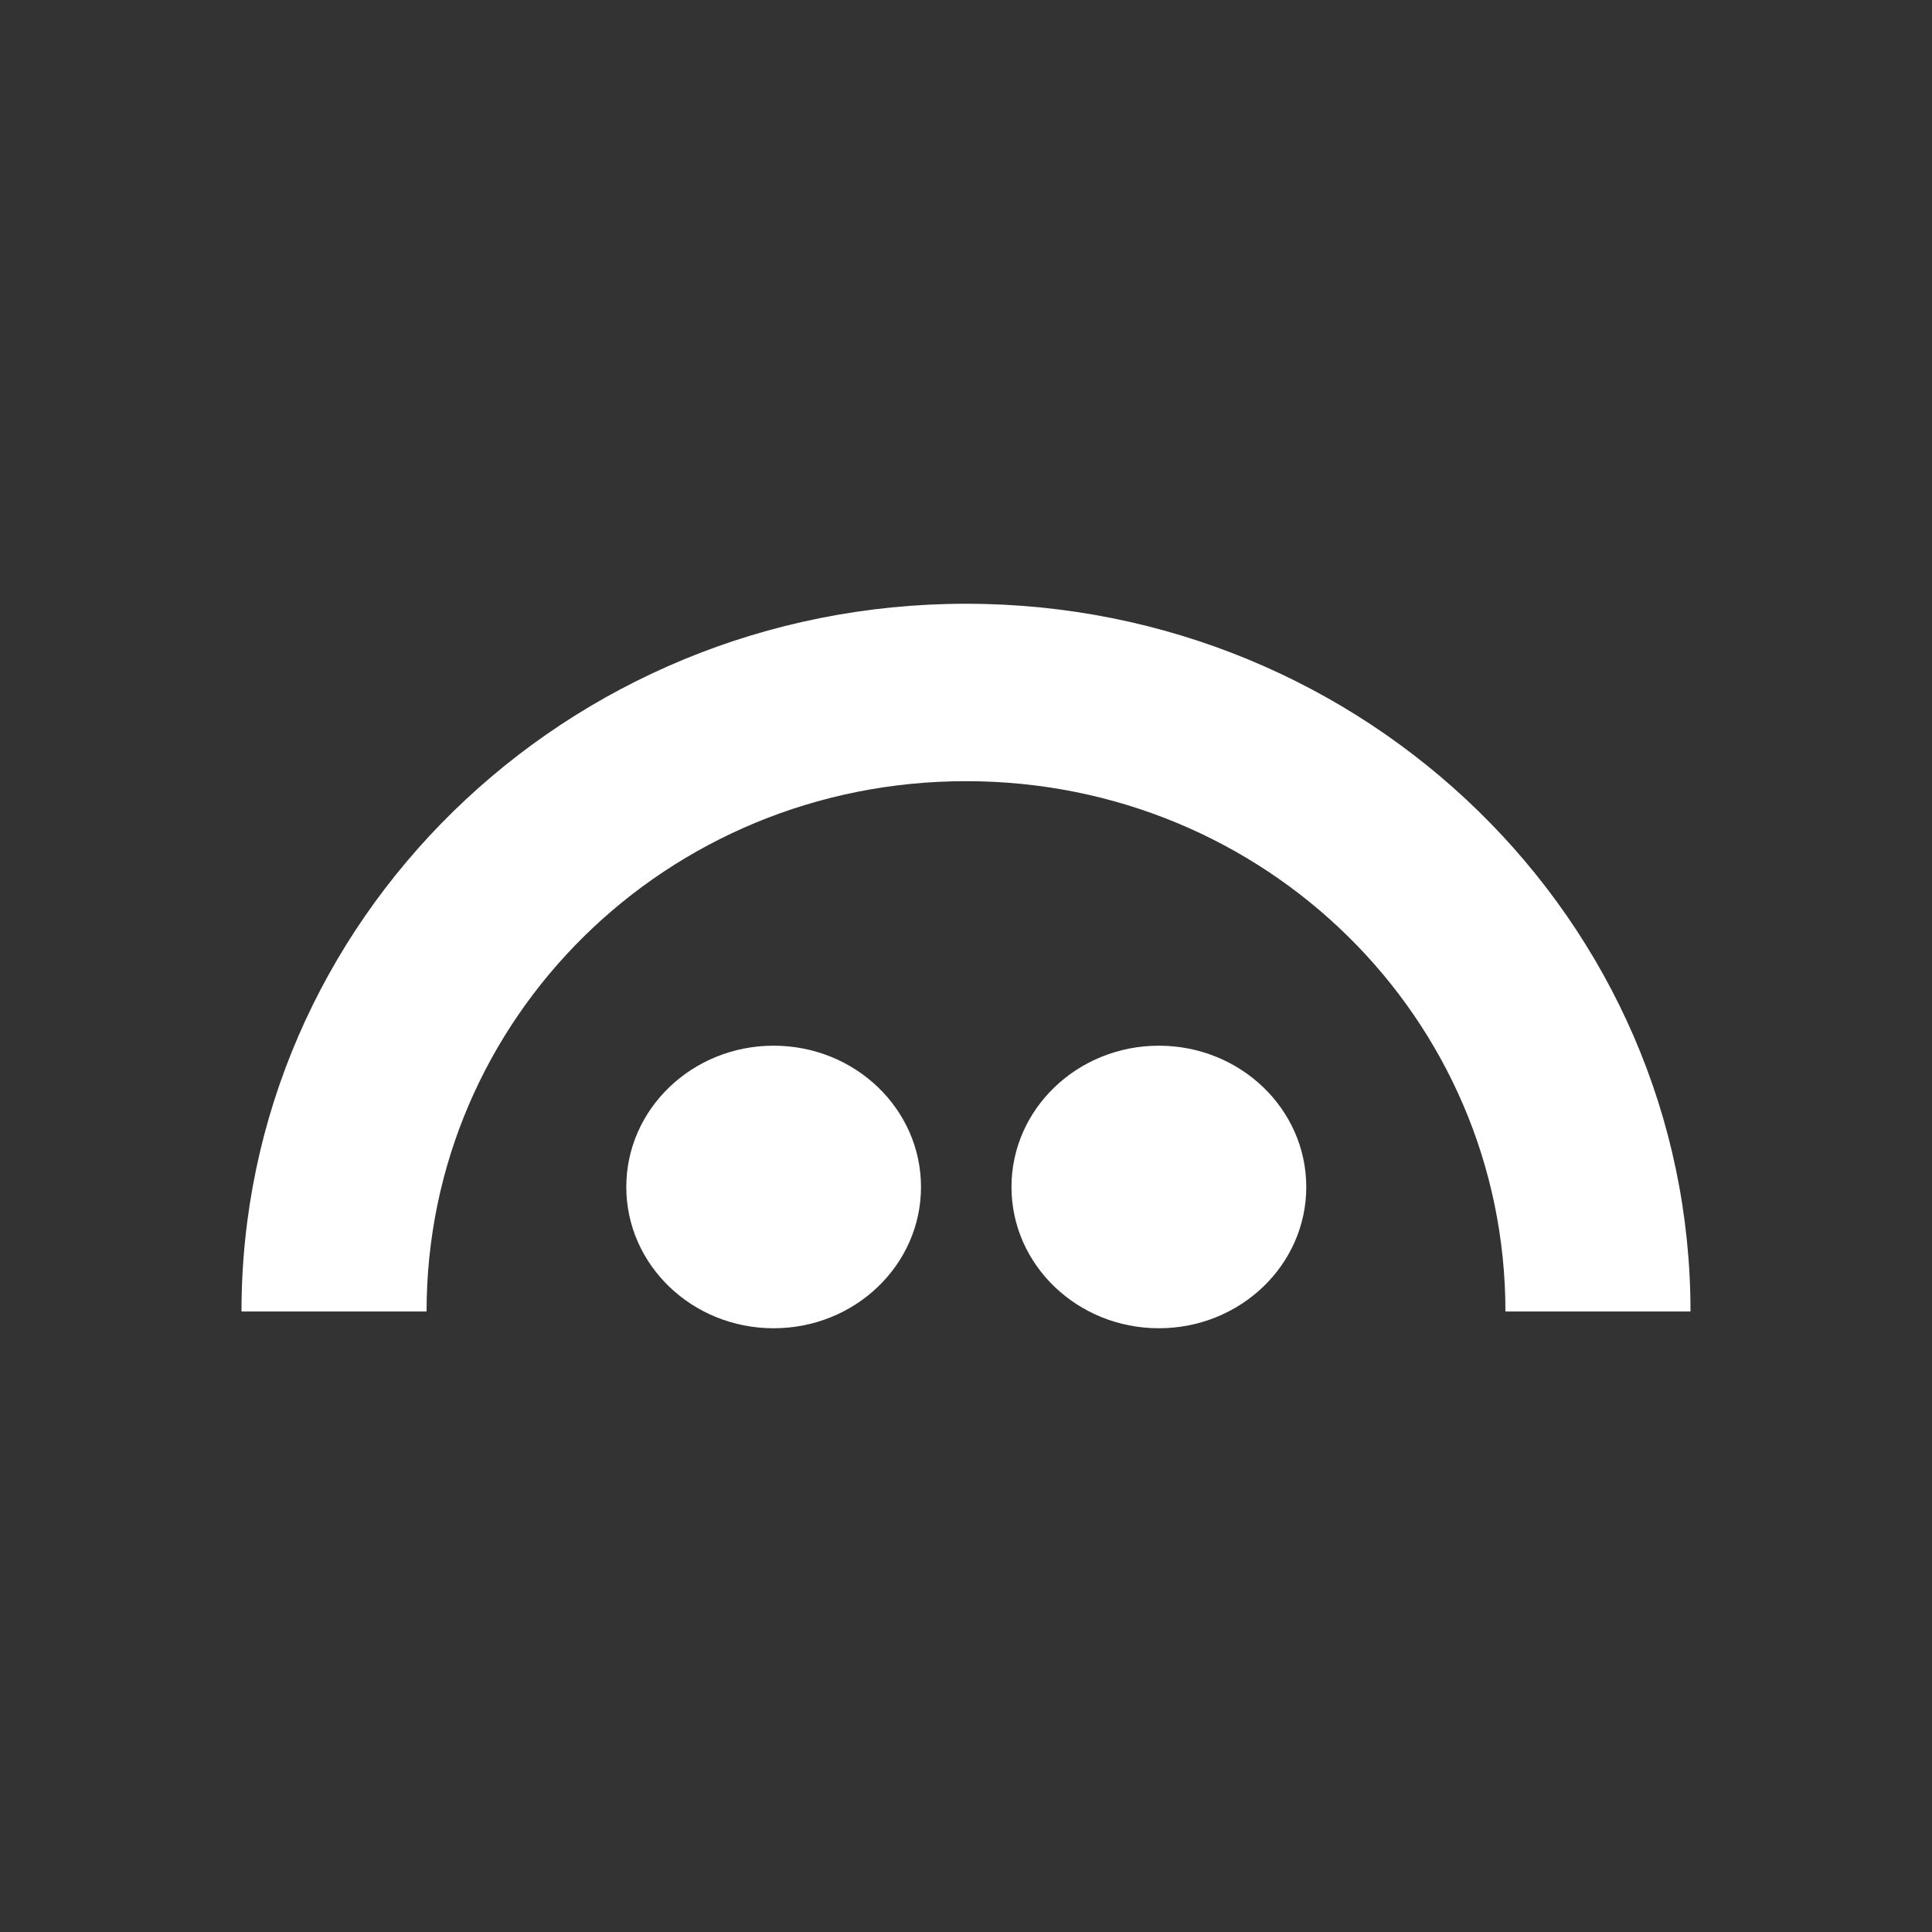 <svg width="24" height="24" viewBox="0 0 24 24" fill="none" xmlns="http://www.w3.org/2000/svg">
<rect x="0" y="0" width="24" height="24" fill="#333333" stroke="none"/>
<path d="M9.61 16.5C10.622 16.5 11.441 15.714 11.441 14.745C11.441 13.776 10.622 12.99 9.61 12.99C8.599 12.99 7.78 13.776 7.78 14.745C7.78 15.714 8.599 16.5 9.61 16.5Z" fill="white"/>
<path d="M14.396 16.5C15.407 16.5 16.227 15.714 16.227 14.745C16.227 13.776 15.407 12.99 14.396 12.99C13.385 12.99 12.565 13.776 12.565 14.745C12.565 15.714 13.385 16.5 14.396 16.5Z" fill="white"/>
<path d="M12 7.5C7.029 7.5 2.999 11.437 3 16.292H5.299C5.299 12.654 8.276 9.704 12 9.704C15.725 9.704 18.701 12.654 18.701 16.292H21C21.001 11.437 16.971 7.5 12 7.5Z" fill="white"/>
</svg>
